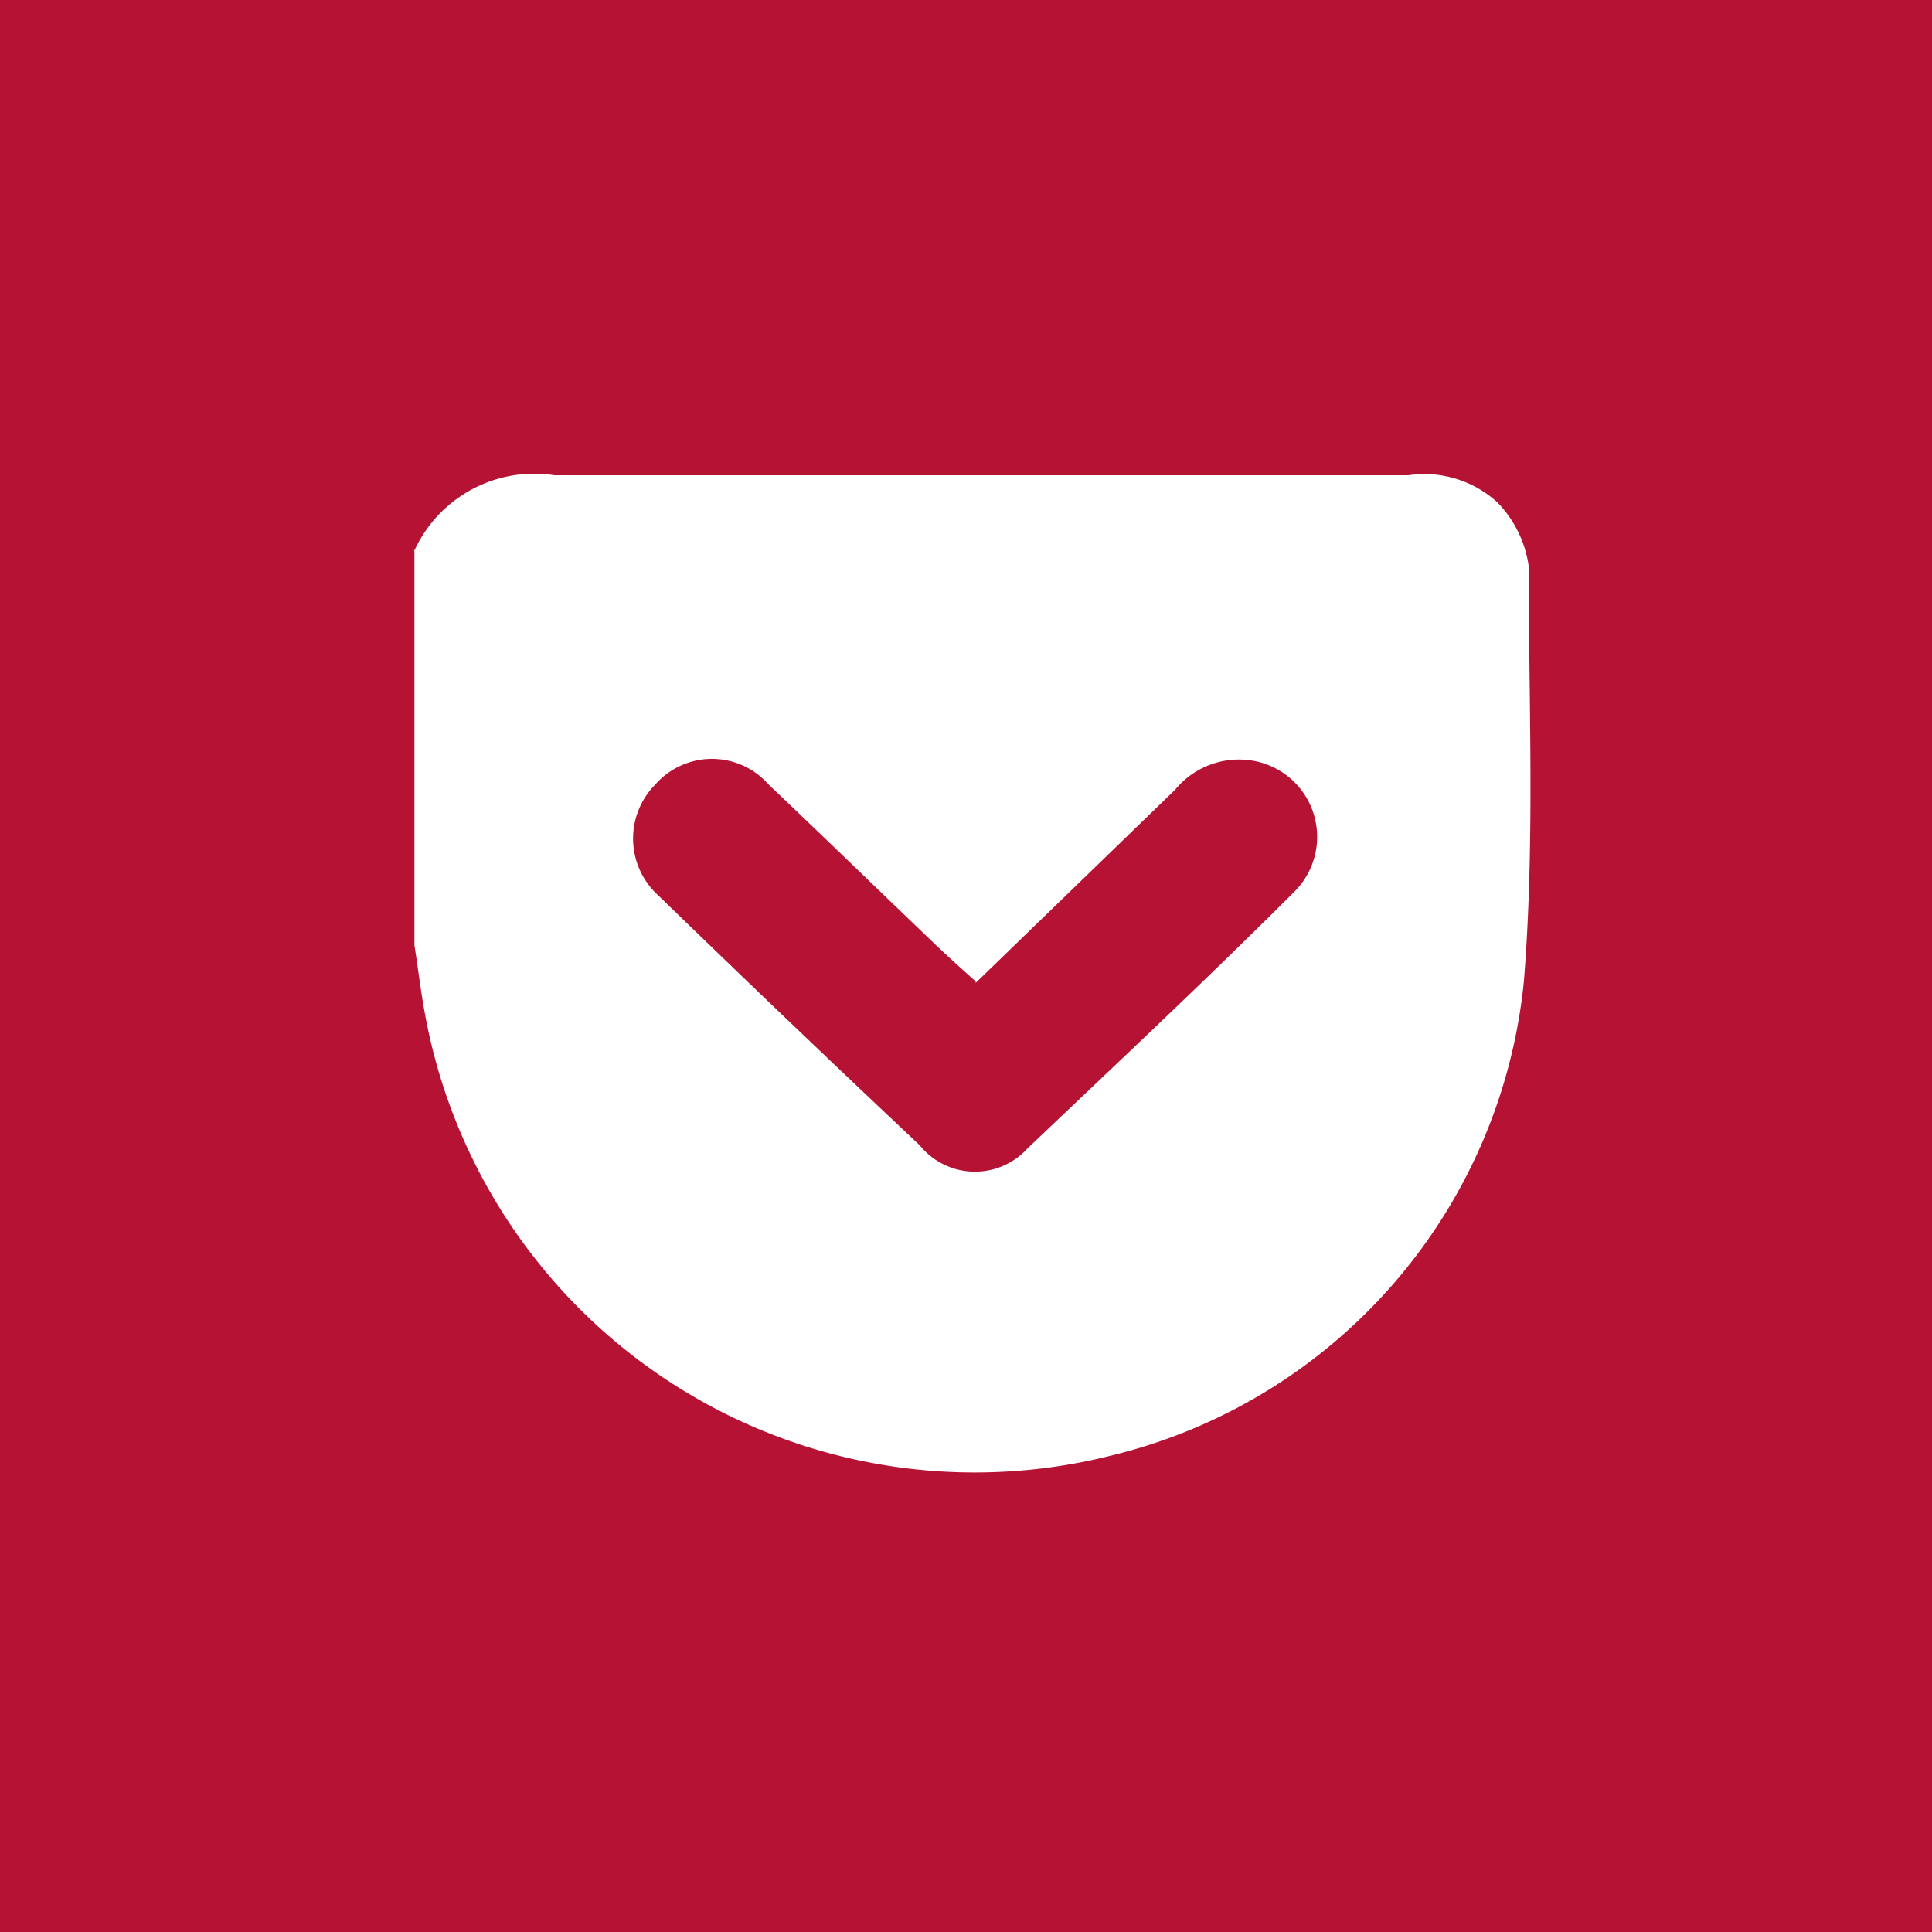 <svg xmlns="http://www.w3.org/2000/svg" viewBox="0 0 40 40"><defs><style>.a{fill:#ff0042;}.b{fill:#b61234;}.c{fill:#fff;}</style></defs><title>pocket_hover</title><polygon class="a" points="0 0 0 40 40 40 40 0 0 0"/><polygon class="b" points="0 0 0 40 40 40 40 0 0 0"/><path class="c" d="M8.57,11.42a2.73,2.73,0,0,1,2.91-1.58c5.89,0,11.79,0,17.68,0A2.24,2.24,0,0,1,31,10.4a2.37,2.37,0,0,1,.65,1.32c0,2.87.13,5.74-.1,8.6a11.25,11.25,0,0,1-8.52,9.81A11.57,11.57,0,0,1,8.8,21c-0.09-.47-0.15-1-0.22-1.43q0-4.1,0-8.19h0ZM20.2,20.32c-0.31-.28-0.58-0.52-0.84-0.77-1.15-1.1-2.29-2.21-3.45-3.31a1.56,1.56,0,0,0-2.34,0,1.59,1.59,0,0,0,.06,2.3q2.69,2.61,5.41,5.17a1.47,1.47,0,0,0,2.23.07C23.14,22,25,20.26,26.81,18.45a1.6,1.6,0,0,0-.87-2.7,1.71,1.71,0,0,0-1.61.6l-4.13,4h0Z"/></svg>